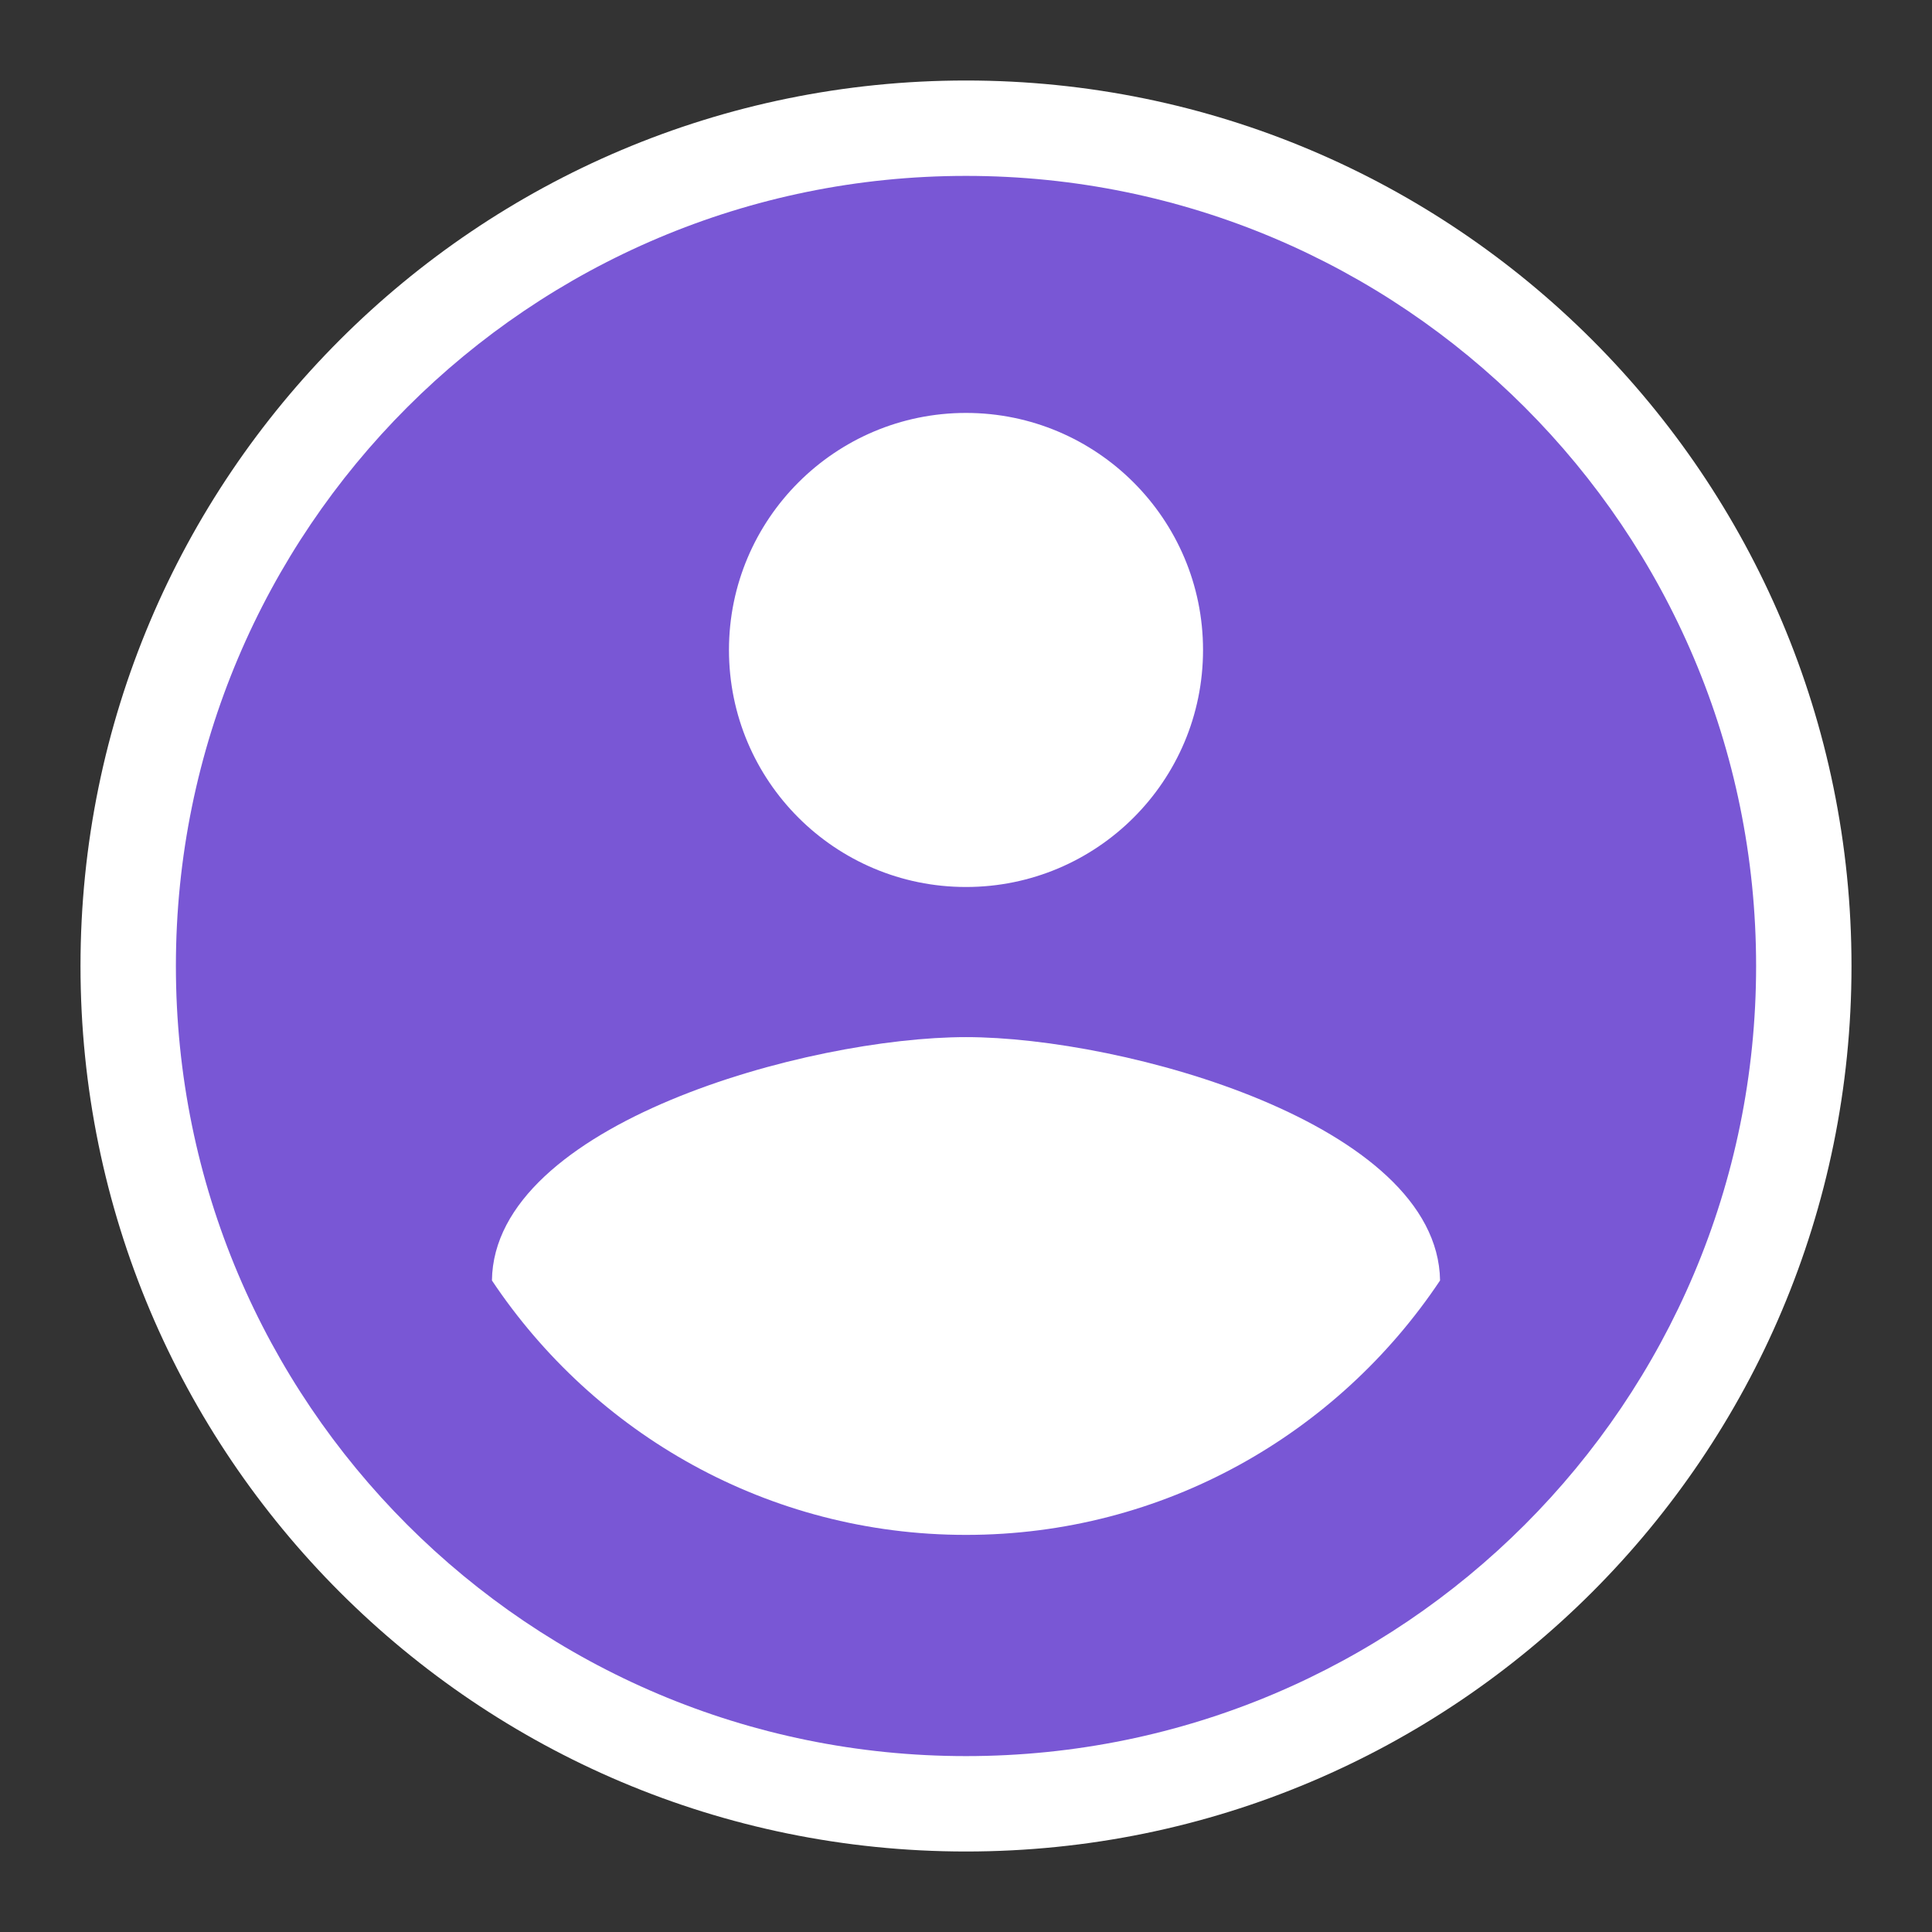 <svg version="1.1" xmlns="http://www.w3.org/2000/svg" xmlns:xlink="http://www.w3.org/1999/xlink" width="48" height="48"><rect width="100%" height="100%" fill="#333333" stroke="none"/><defs><linearGradient x1="0" y1="0" x2="0" y2="0" gradientUnits="userSpaceOnUse" id="color-1"><stop offset="0" stop-color="#000000" stop-opacity="0.27"></stop><stop offset="1" stop-color="#000000" stop-opacity="0"></stop></linearGradient><filter id="dropshadow-base"><feColorMatrix type="matrix" values="0 0 0 0 0  0 0 0 0 0  0 0 0 0 0  0 0 0 .8 0"></feColorMatrix> <feOffset dx="0" dy="1"></feOffset> <feGaussianBlur stdDeviation="1"></feGaussianBlur> <feComposite in="SourceGraphic"></feComposite></filter><filter id="dropshadow-banner" x="-10%" y="-10%" width="120%" height="130%"><feColorMatrix type="matrix" values="0 0 0 0 0  0 0 0 0 0  0 0 0 0 0  0 0 0 .4 0"></feColorMatrix> <feOffset dx="0" dy="1"></feOffset> <feGaussianBlur stdDeviation="0.5"></feGaussianBlur> <feComposite in="SourceGraphic"></feComposite></filter></defs><g fill="none" fill-rule="nonzero" stroke="none" stroke-width="none" stroke-linecap="butt" stroke-linejoin="miter" stroke-miterlimit="10" stroke-dasharray="" stroke-dashoffset="0" font-family="none" font-weight="none" font-size="none" text-anchor="none" style="mix-blend-mode: normal"><path d="M2,24c0,-12.15 9.85,-22 22,-22c12.15,0 22,9.85 22,22c0,12.15 -9.85,22 -22,22c-12.15,0 -22,-9.85 -22,-22z" id="base 1 5" fill="#ffffff" stroke-width="1"></path><path d="" fill="url(#color-1)" stroke-width="1"></path><path d="M24,4.37c-10.846,0 -19.63,8.785 -19.63,19.63c0,10.846 8.785,19.63 19.63,19.63c10.846,0 19.63,-8.785 19.63,-19.63c0,-10.846 -8.785,-19.63 -19.63,-19.63zM24,10.259c3.249,0 5.889,2.64 5.889,5.889c0,3.259 -2.64,5.889 -5.889,5.889c-3.249,0 -5.889,-2.63 -5.889,-5.889c0,-3.249 2.64,-5.889 5.889,-5.889zM24,38.134c-4.917,0 -9.236,-2.513 -11.778,-6.321c0.049,-3.897 7.862,-6.046 11.778,-6.046c3.916,0 11.719,2.15 11.778,6.046c-2.542,3.808 -6.861,6.321 -11.778,6.321z" fill="none" stroke-width="0"></path><path d="M43.63,24c0,10.846 -8.785,19.63 -19.63,19.63c-10.846,0 -19.63,-8.785 -19.63,-19.63c0,-10.846 8.785,-19.63 19.63,-19.63c10.846,0 19.63,8.785 19.63,19.63zM18.111,16.148c0,3.259 2.64,5.889 5.889,5.889c3.249,0 5.889,-2.63 5.889,-5.889c0,-3.249 -2.64,-5.889 -5.889,-5.889c-3.249,0 -5.889,2.64 -5.889,5.889zM35.778,31.813c-0.059,-3.897 -7.862,-6.046 -11.778,-6.046c-3.916,0 -11.729,2.15 -11.778,6.046c2.542,3.808 6.861,6.321 11.778,6.321c4.917,0 9.236,-2.513 11.778,-6.321z" fill="#7957d5" stroke-width="0"></path><path d="M2,24c0,-12.15 9.85,-22 22,-22c12.15,0 22,9.85 22,22c0,12.15 -9.85,22 -22,22c-12.15,0 -22,-9.85 -22,-22z" id="base 1 1 1" fill="none" stroke-width="1"></path><g fill="#000000" stroke-width="1" font-family="Roboto, sans-serif" font-weight="400" font-size="14" text-anchor="start"></g><rect x="2" y="2" width="44" height="22" fill="none" stroke-width="1"></rect><path d="M2,24v-22h44v22z" fill="none" stroke-width="1"></path><path d="M2,24v-22h44v22z" fill="none" stroke-width="1"></path><path d="M2,24v-22h44v22z" fill="none" stroke-width="1"></path><path d="M2,24v-22h44v22z" fill="none" stroke-width="1"></path></g></svg>